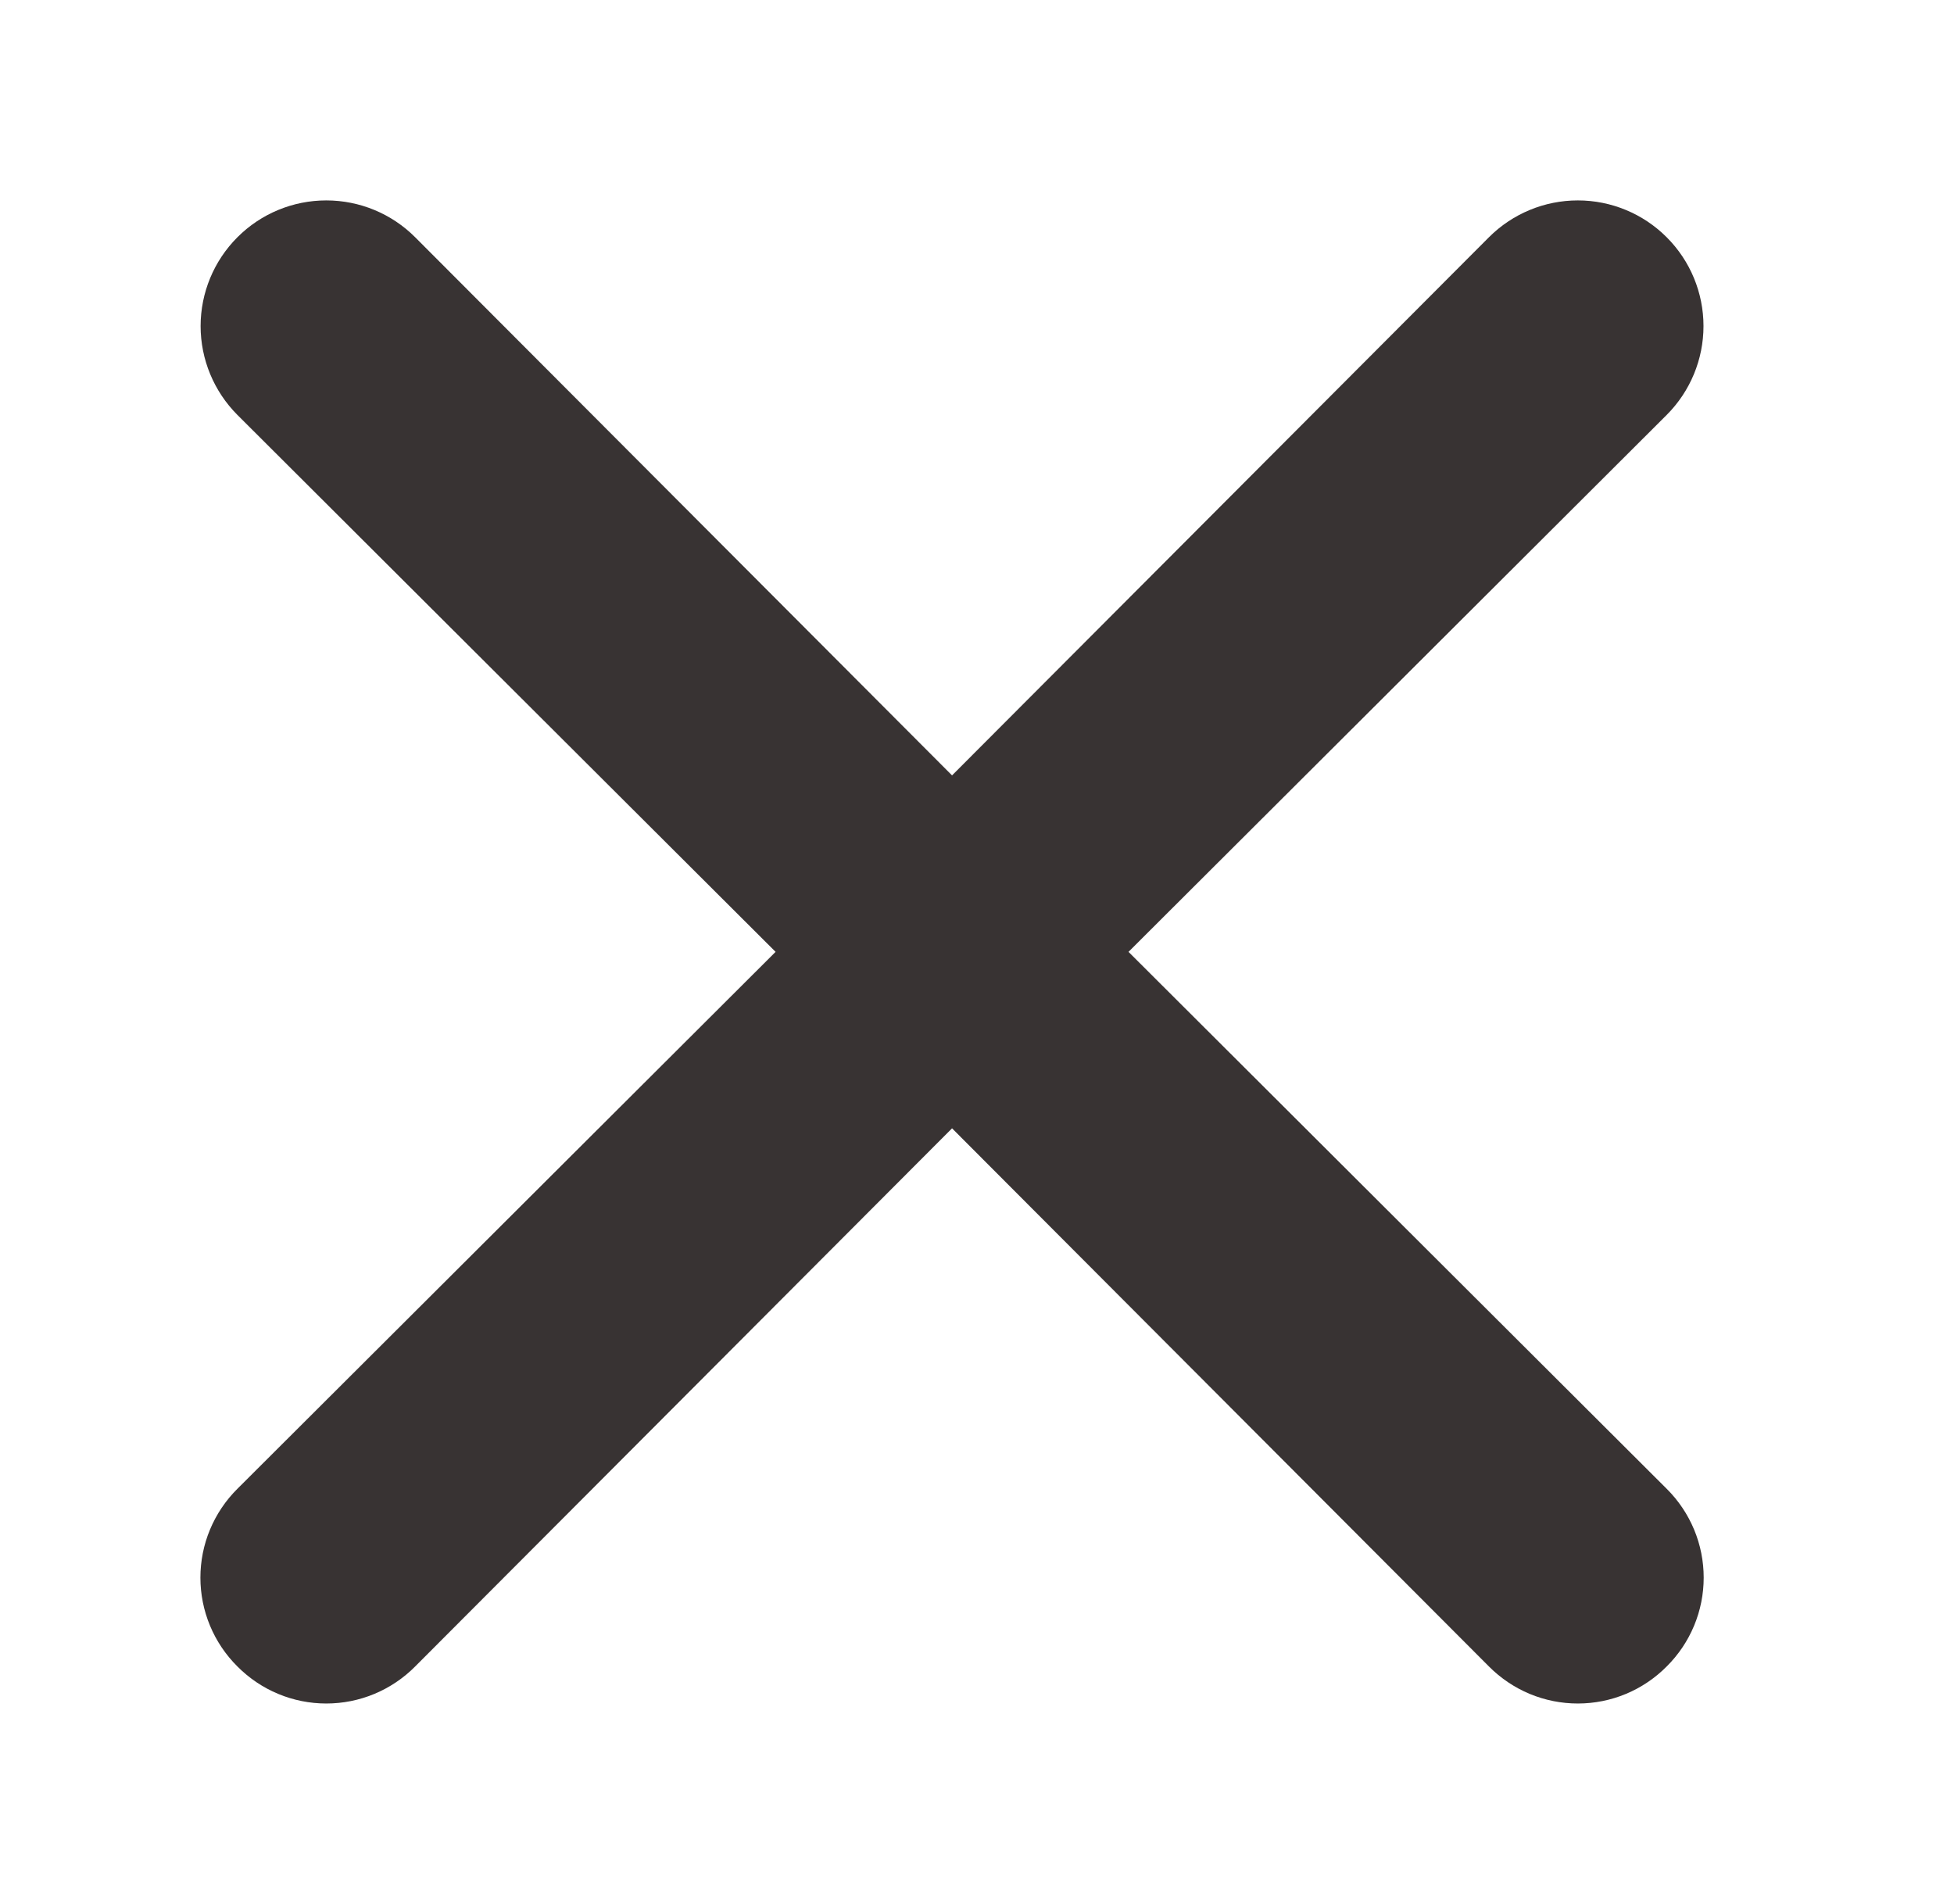 <svg width="39" height="38" viewBox="0 0 39 38" fill="none" xmlns="http://www.w3.org/2000/svg">
<g filter="url(#filter0_d)">
<path d="M22.524 14.998L33.265 4.282C33.736 3.811 34 3.173 34 2.508C34 1.843 33.736 1.205 33.265 0.735C32.795 0.264 32.157 0 31.492 0C30.827 0 30.189 0.264 29.718 0.735L19.002 11.476L8.286 0.735C7.816 0.264 7.178 -4.95617e-09 6.512 0C5.847 4.95617e-09 5.209 0.264 4.739 0.735C4.269 1.205 4.004 1.843 4.004 2.508C4.004 3.173 4.269 3.811 4.739 4.282L15.48 14.998L4.739 25.714C4.505 25.946 4.319 26.223 4.192 26.527C4.065 26.831 4 27.158 4 27.488C4 27.817 4.065 28.144 4.192 28.448C4.319 28.753 4.505 29.029 4.739 29.261C4.971 29.495 5.247 29.681 5.552 29.808C5.856 29.935 6.183 30 6.512 30C6.842 30 7.169 29.935 7.473 29.808C7.777 29.681 8.054 29.495 8.286 29.261L19.002 18.52L29.718 29.261C29.951 29.495 30.227 29.681 30.531 29.808C30.836 29.935 31.162 30 31.492 30C31.822 30 32.148 29.935 32.453 29.808C32.757 29.681 33.033 29.495 33.265 29.261C33.499 29.029 33.685 28.753 33.812 28.448C33.939 28.144 34.004 27.817 34.004 27.488C34.004 27.158 33.939 26.831 33.812 26.527C33.685 26.223 33.499 25.946 33.265 25.714L22.524 14.998Z" fill="#383333"/>
</g>
<defs>
<filter id="filter0_d" x="0" y="0" width="38.004" height="38" filterUnits="userSpaceOnUse" color-interpolation-filters="sRGB">
<feFlood flood-opacity="0" result="BackgroundImageFix"/>
<feColorMatrix in="SourceAlpha" type="matrix" values="0 0 0 0 0 0 0 0 0 0 0 0 0 0 0 0 0 0 127 0"/>
<feOffset dy="4"/>
<feGaussianBlur stdDeviation="2"/>
<feColorMatrix type="matrix" values="0 0 0 0 0 0 0 0 0 0 0 0 0 0 0 0 0 0 0.25 0"/>
<feBlend mode="normal" in2="BackgroundImageFix" result="effect1_dropShadow"/>
<feBlend mode="normal" in="SourceGraphic" in2="effect1_dropShadow" result="shape"/>
</filter>
</defs>
</svg>
